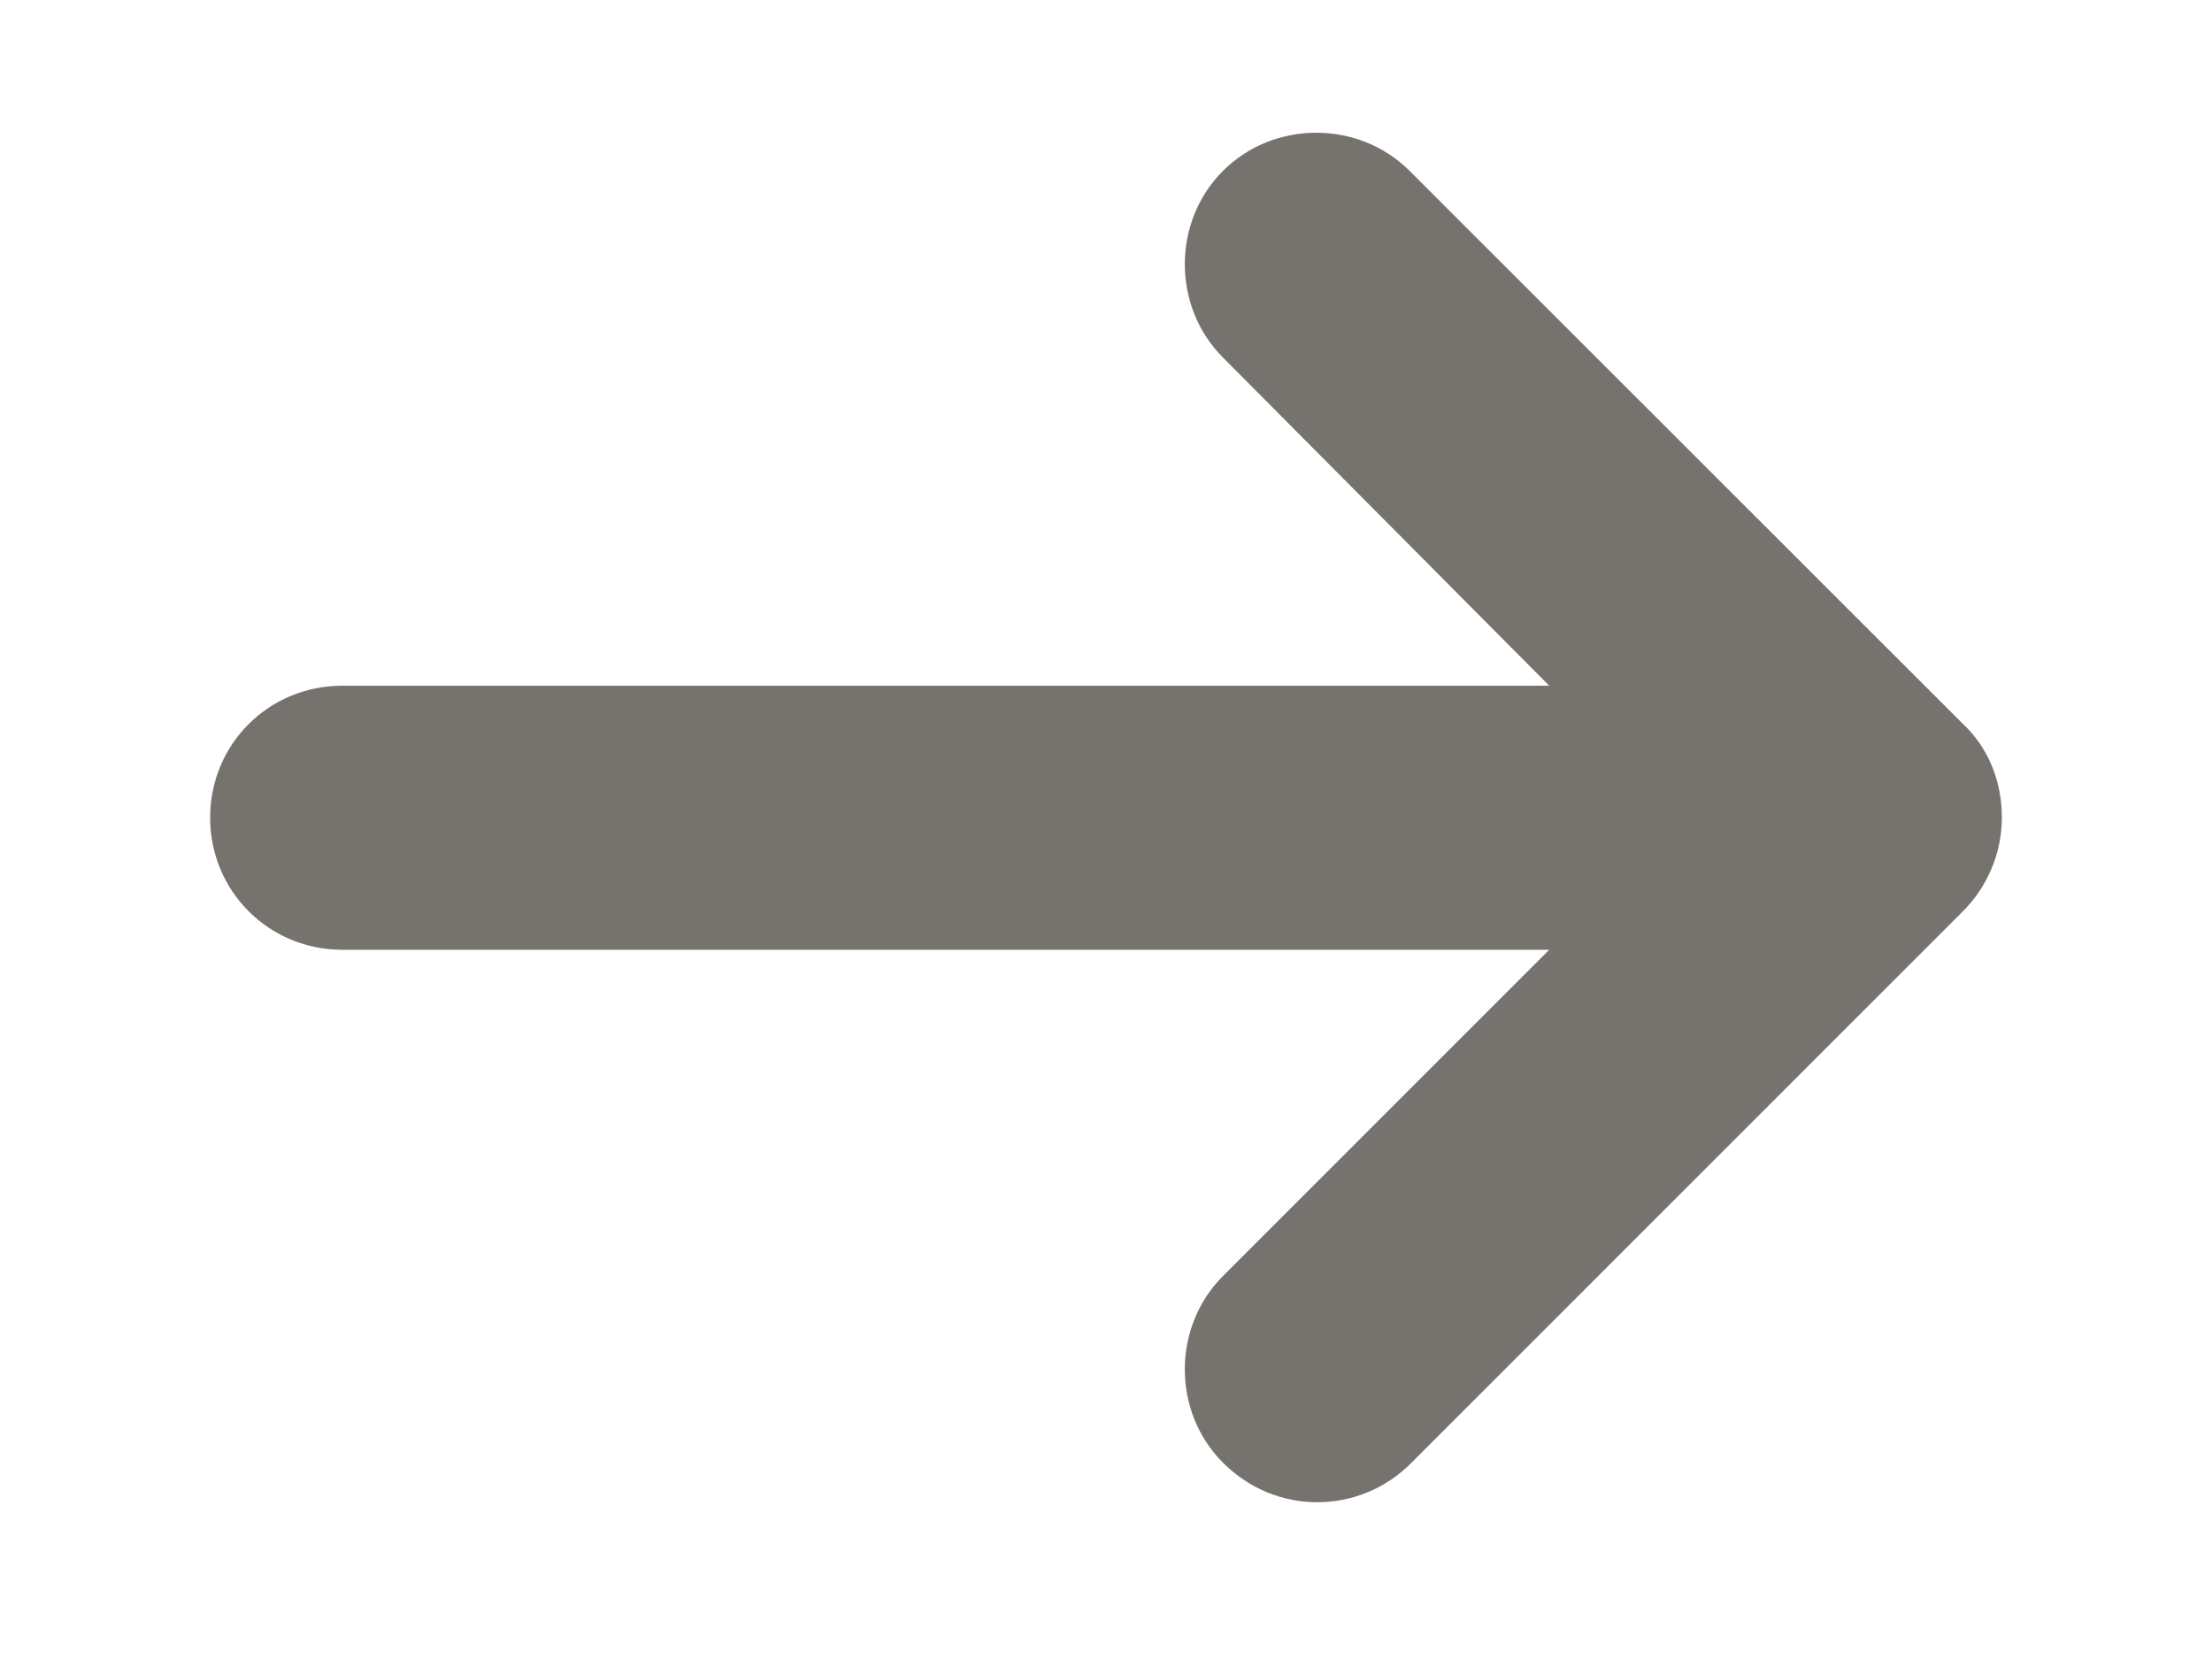 <svg width="8" height="6" viewBox="0 0 8 6" fill="none" xmlns="http://www.w3.org/2000/svg">
<path d="M7.097 2.616L5.098 0.618C4.914 0.434 4.607 0.434 4.423 0.618C4.239 0.802 4.239 1.109 4.423 1.293L5.603 2.48L1.238 2.48C0.972 2.48 0.76 2.691 0.76 2.957C0.76 3.223 0.972 3.435 1.238 3.435L5.603 3.435L4.423 4.615C4.239 4.799 4.239 5.106 4.423 5.29C4.519 5.386 4.641 5.433 4.764 5.433C4.887 5.433 5.01 5.386 5.105 5.29L7.097 3.298C7.186 3.21 7.24 3.087 7.24 2.957C7.24 2.828 7.193 2.705 7.097 2.616Z" fill="#76736F"/>
</svg>

